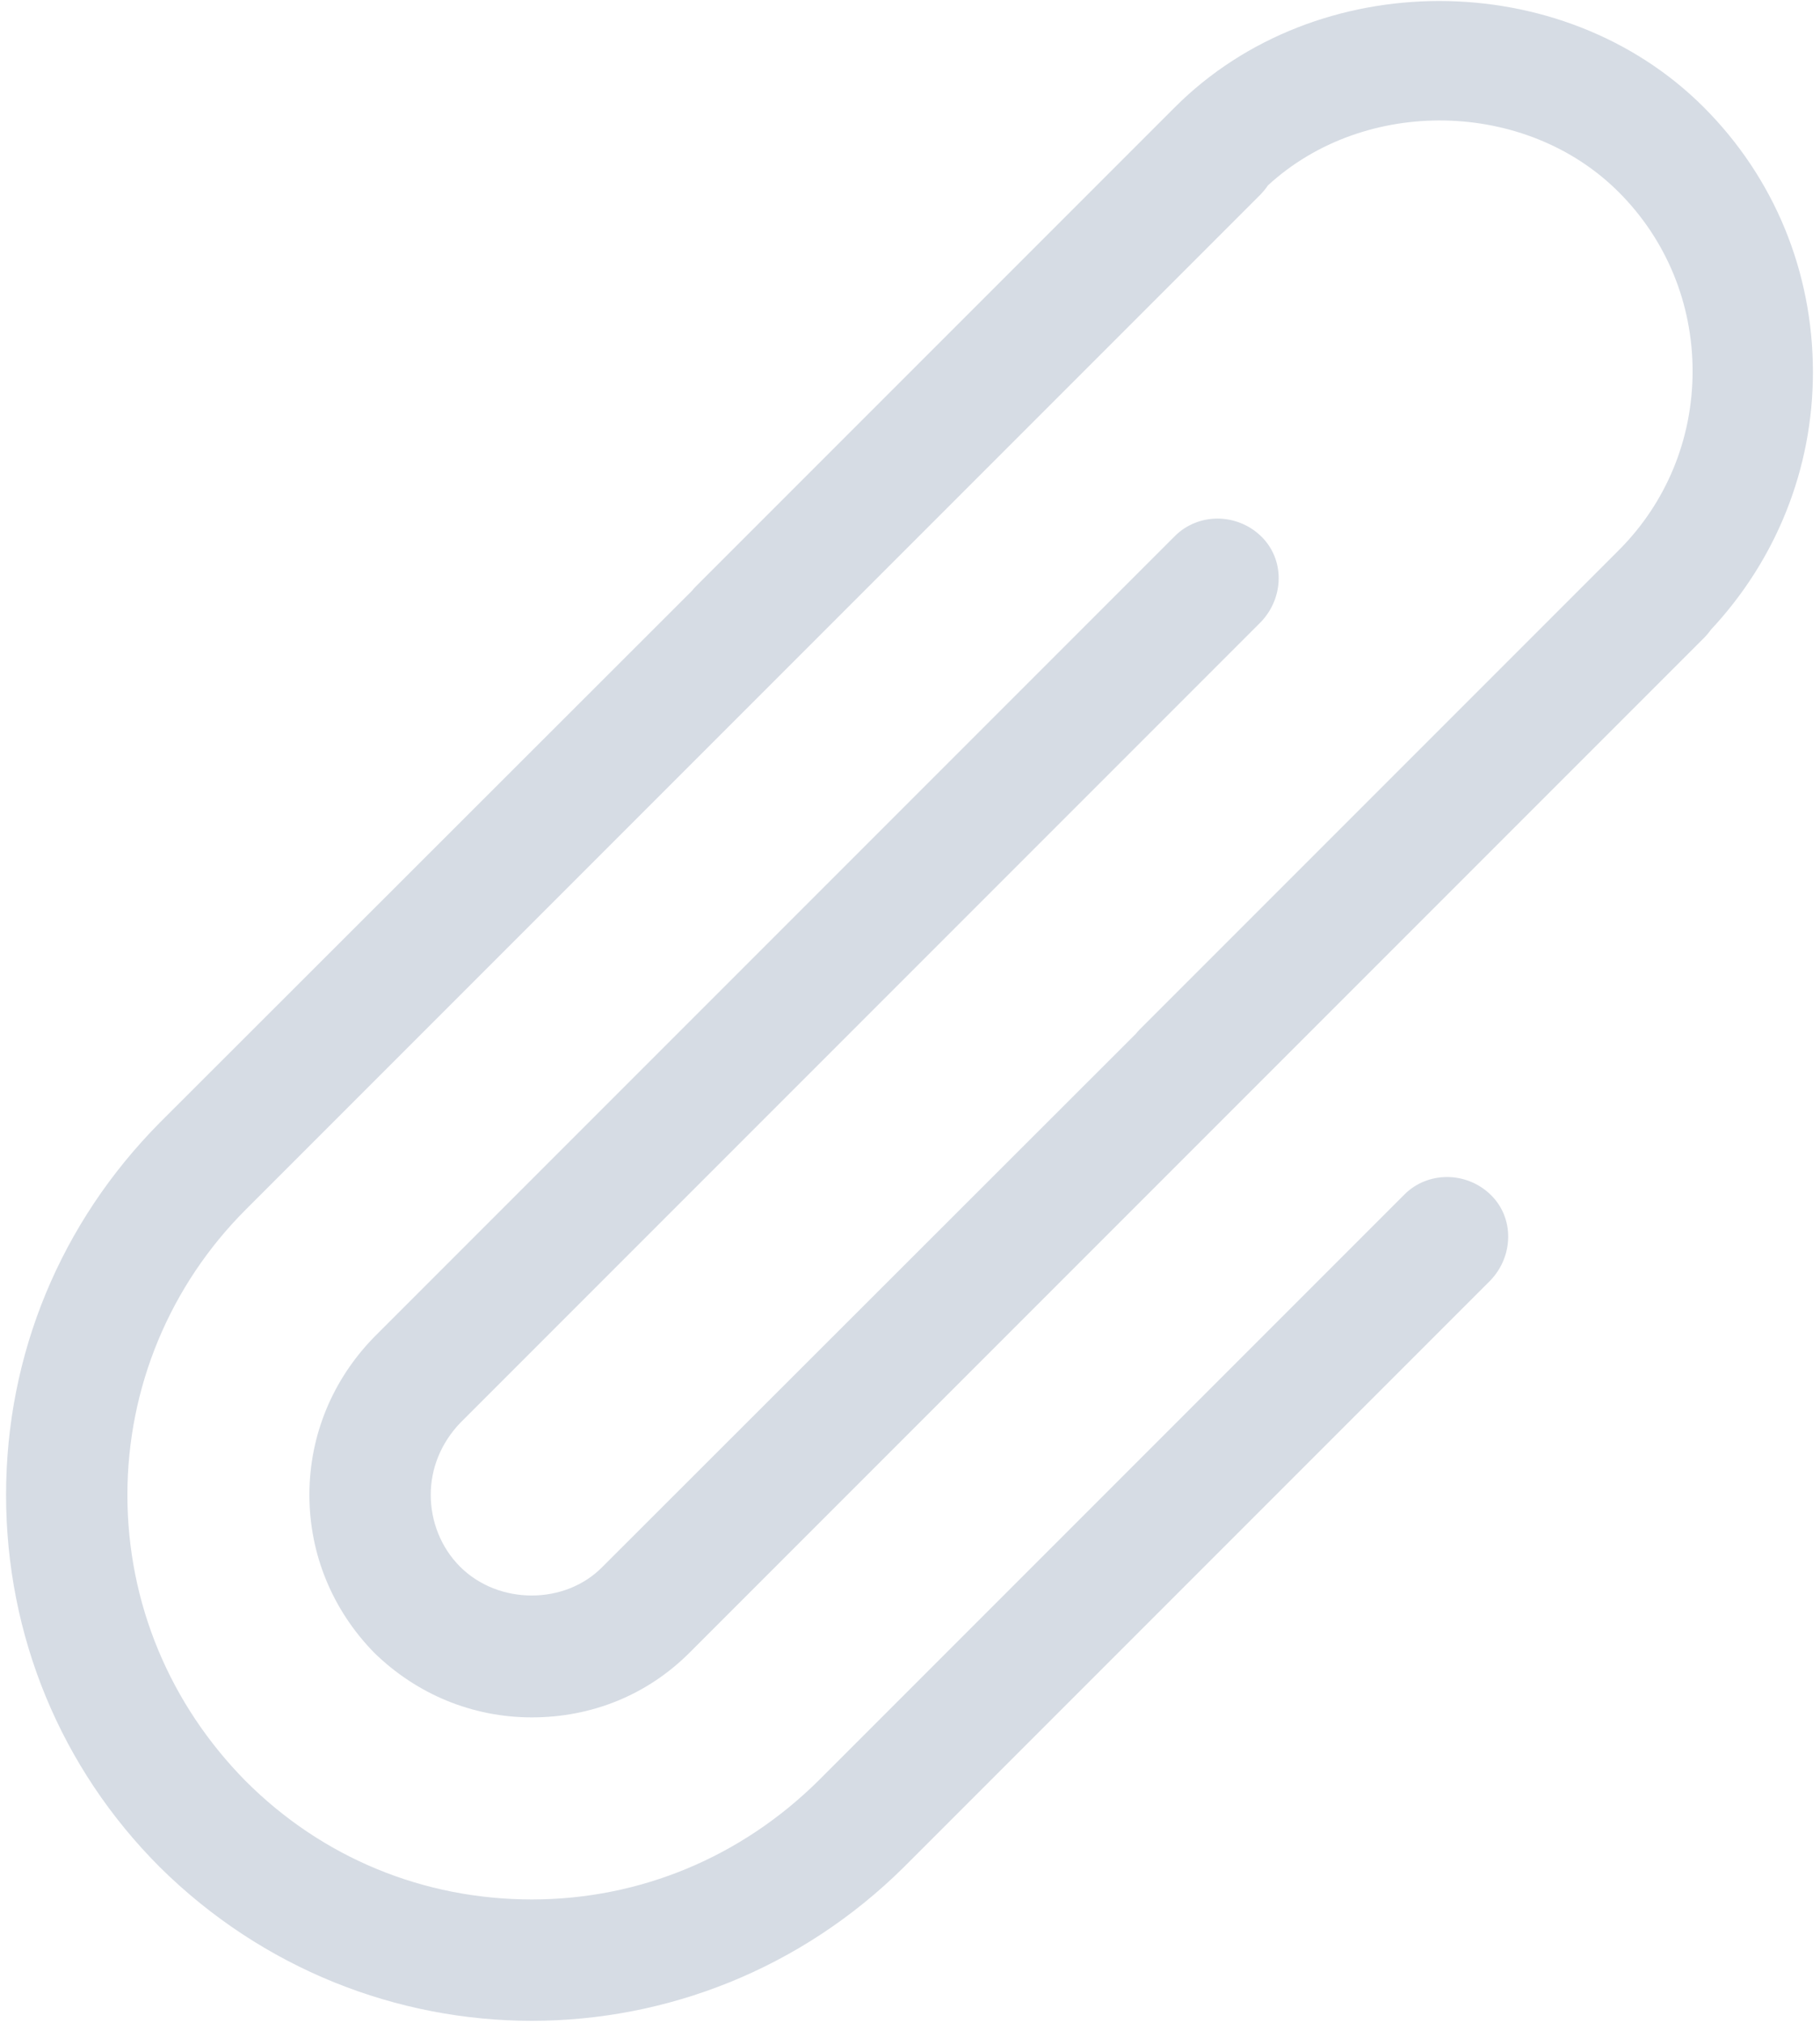 <svg width="18" height="20" viewBox="0 0 18 20" fill="none" xmlns="http://www.w3.org/2000/svg">
<path fill-rule="evenodd" clip-rule="evenodd" d="M16.86 6.3C16.882 6.276 16.903 6.252 16.921 6.226C17.567 5.535 17.93 4.635 17.93 3.68C17.93 2.69 17.55 1.76 16.85 1.06C15.45 -0.34 13.02 -0.34 11.62 1.06L6.88 5.8C6.867 5.813 6.855 5.827 6.843 5.842L1.58 11.1C0.6 12.09 0.06 13.39 0.06 14.78C0.06 16.17 0.6 17.48 1.58 18.46C2.6 19.47 3.93 19.98 5.26 19.98C6.59 19.98 7.92 19.47 8.94 18.46L14.74 12.66C14.97 12.42 14.98 12.04 14.74 11.81C14.5 11.58 14.12 11.58 13.89 11.81L8.09 17.61C7.33 18.36 6.33 18.78 5.26 18.78C4.19 18.78 3.19 18.37 2.43 17.61C1.68 16.85 1.26 15.85 1.26 14.78C1.26 13.72 1.68 12.71 2.43 11.96L12.47 1.92C12.496 1.892 12.52 1.863 12.54 1.833C13.499 0.951 15.093 0.982 16.01 1.9C16.48 2.37 16.74 3 16.74 3.67C16.74 4.34 16.48 4.97 16.01 5.44L11.27 10.18C11.257 10.193 11.245 10.207 11.233 10.222L5.96 15.49C5.59 15.87 4.93 15.87 4.55 15.49C4.36 15.3 4.26 15.04 4.26 14.78C4.26 14.52 4.36 14.27 4.55 14.07L12.47 6.15C12.7 5.91 12.71 5.53 12.47 5.3C12.23 5.07 11.85 5.07 11.62 5.3L3.7 13.22C3.29 13.64 3.06 14.19 3.06 14.78C3.06 15.37 3.29 15.92 3.7 16.34C4.12 16.75 4.67 16.98 5.26 16.98C5.85 16.98 6.4 16.76 6.82 16.34L16.86 6.3Z" fill="#D6DCE4"/>
</svg>
